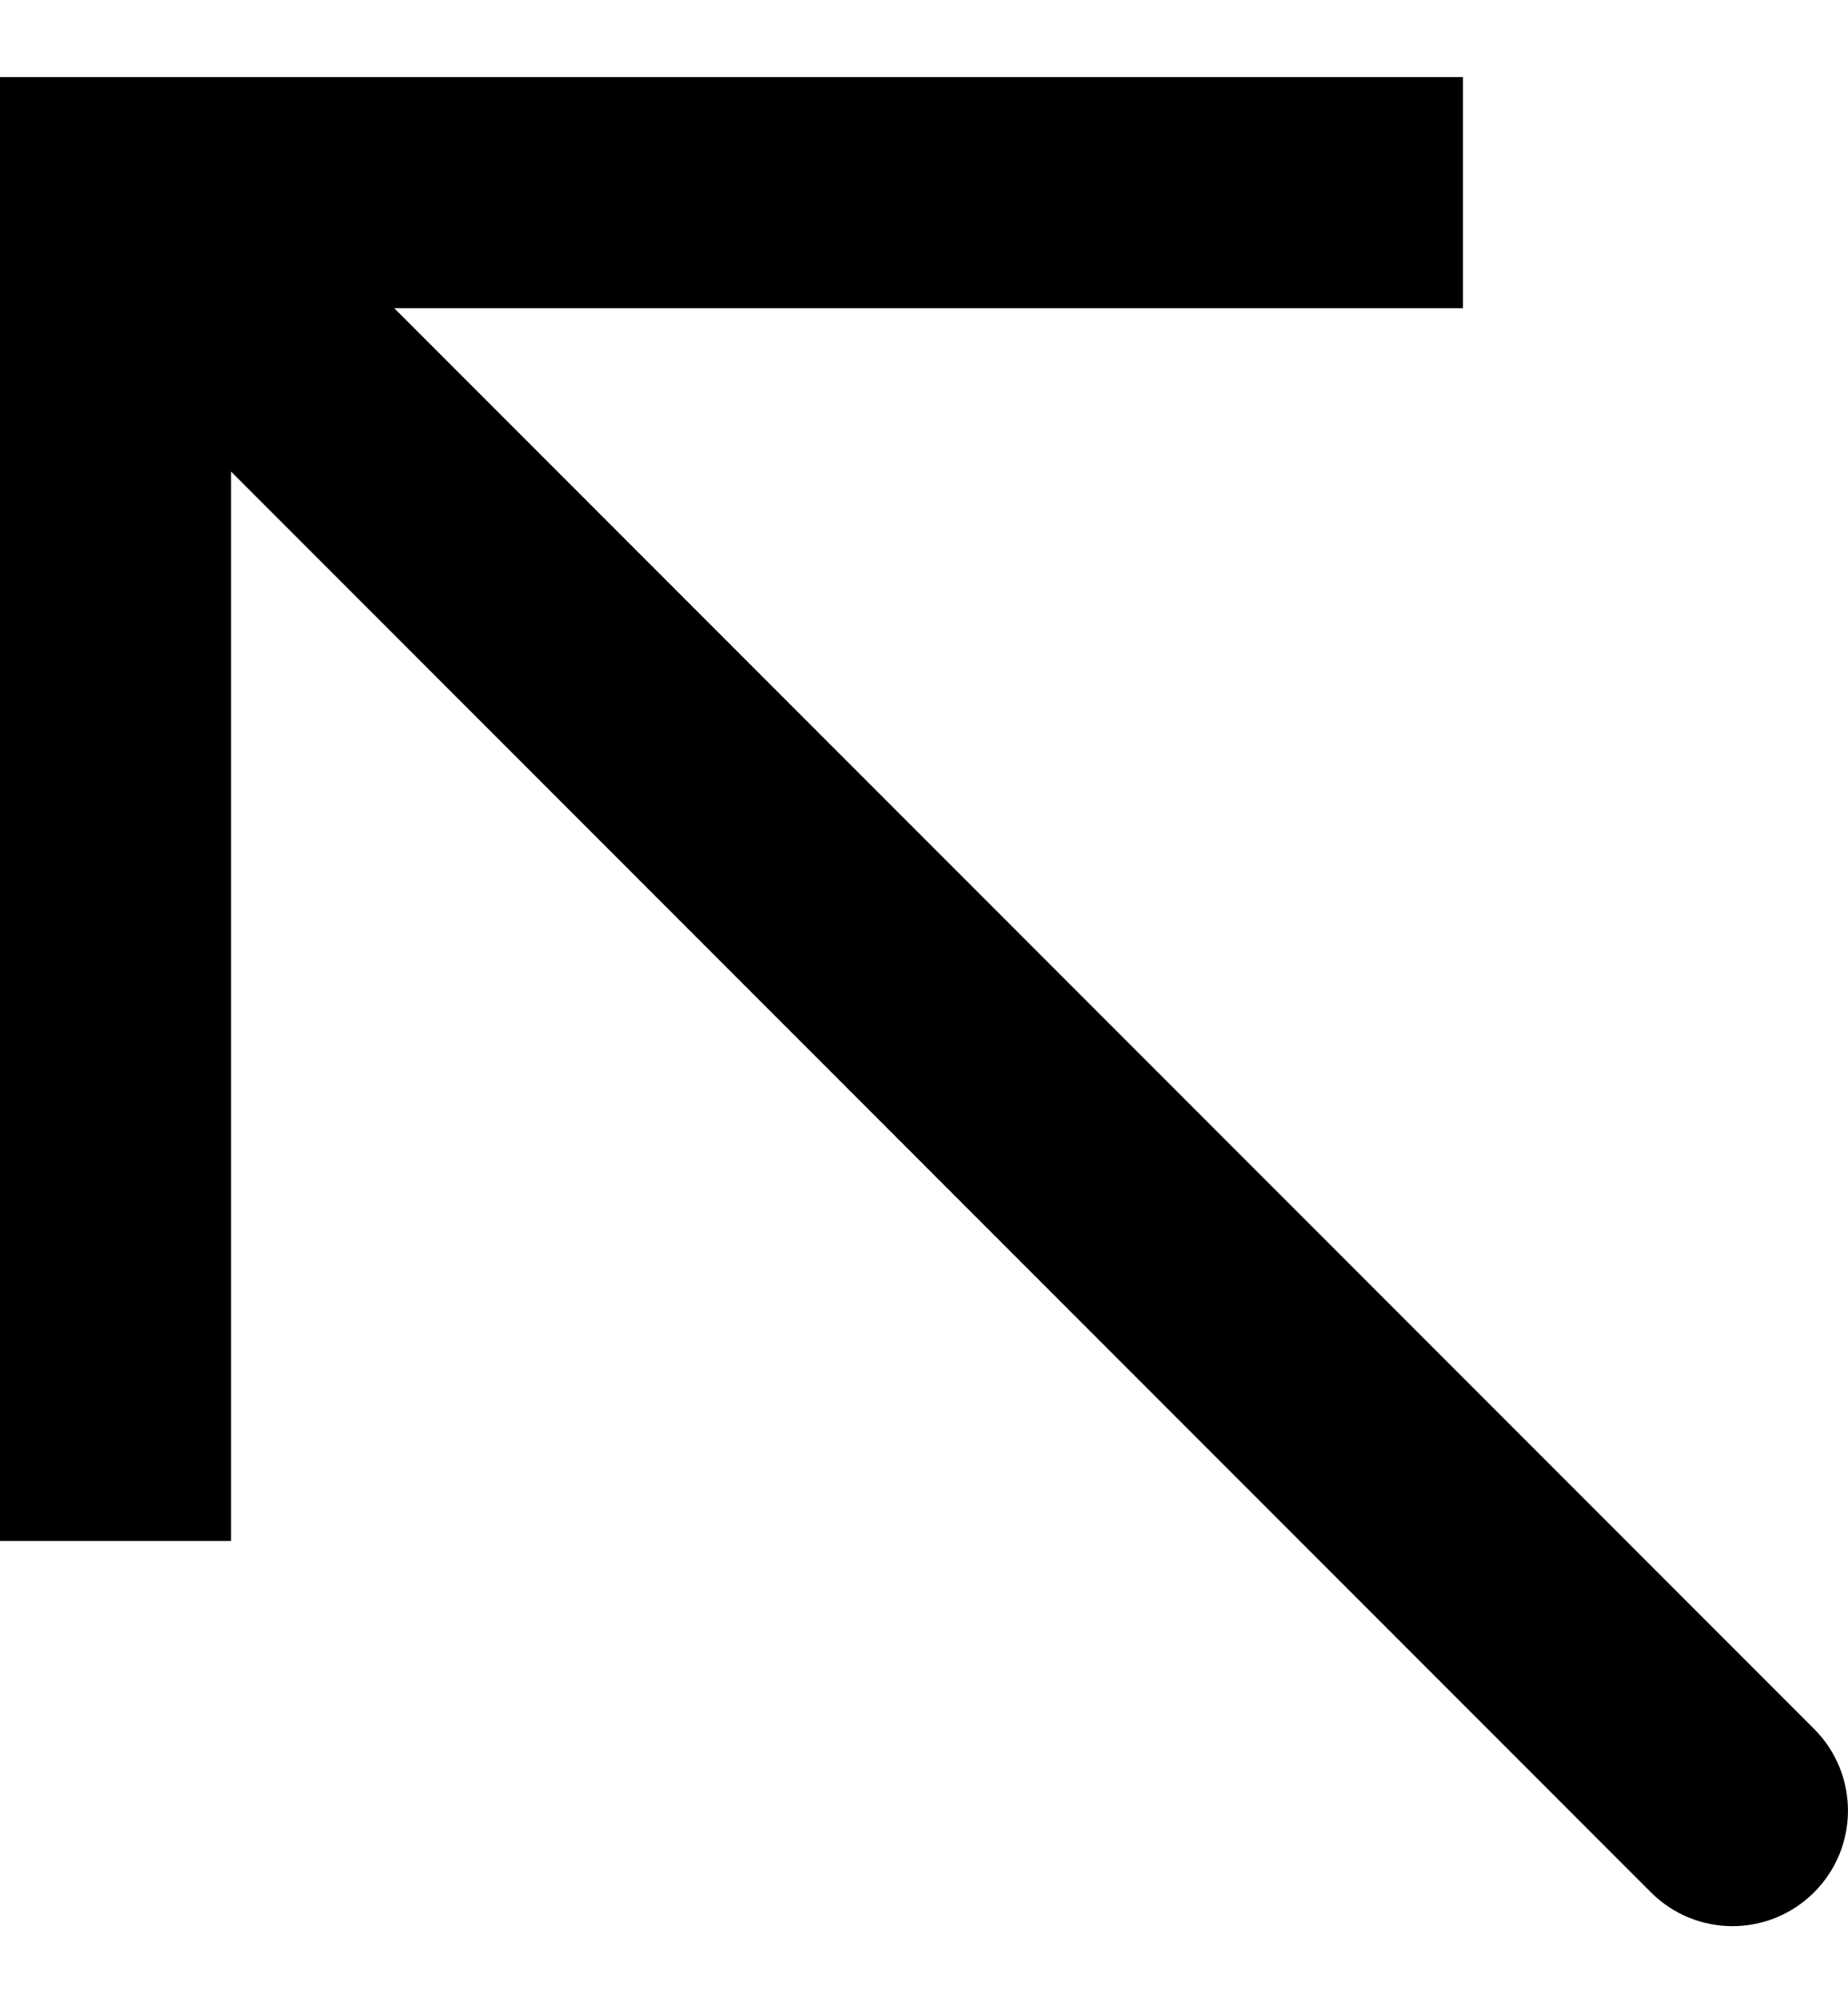 <svg width="12" height="13" viewBox="0 0 12 13" fill="none" xmlns="http://www.w3.org/2000/svg">
<path d="M10.72 12.28C11.013 12.573 11.487 12.573 11.78 12.28C12.073 11.987 12.073 11.513 11.78 11.22L10.72 12.28ZM0.75 1.25V0.5H0V1.25H0.75ZM0 9.25V10H1.5V9.25H0ZM8.75 2H9.5V0.5H8.75V2ZM11.78 11.22L1.28 0.72L0.22 1.78L10.72 12.28L11.78 11.22ZM0 1.25V9.25H1.5V1.25H0ZM8.75 0.5H0.75V2H8.75V0.5Z" fill="black"/>
</svg>
